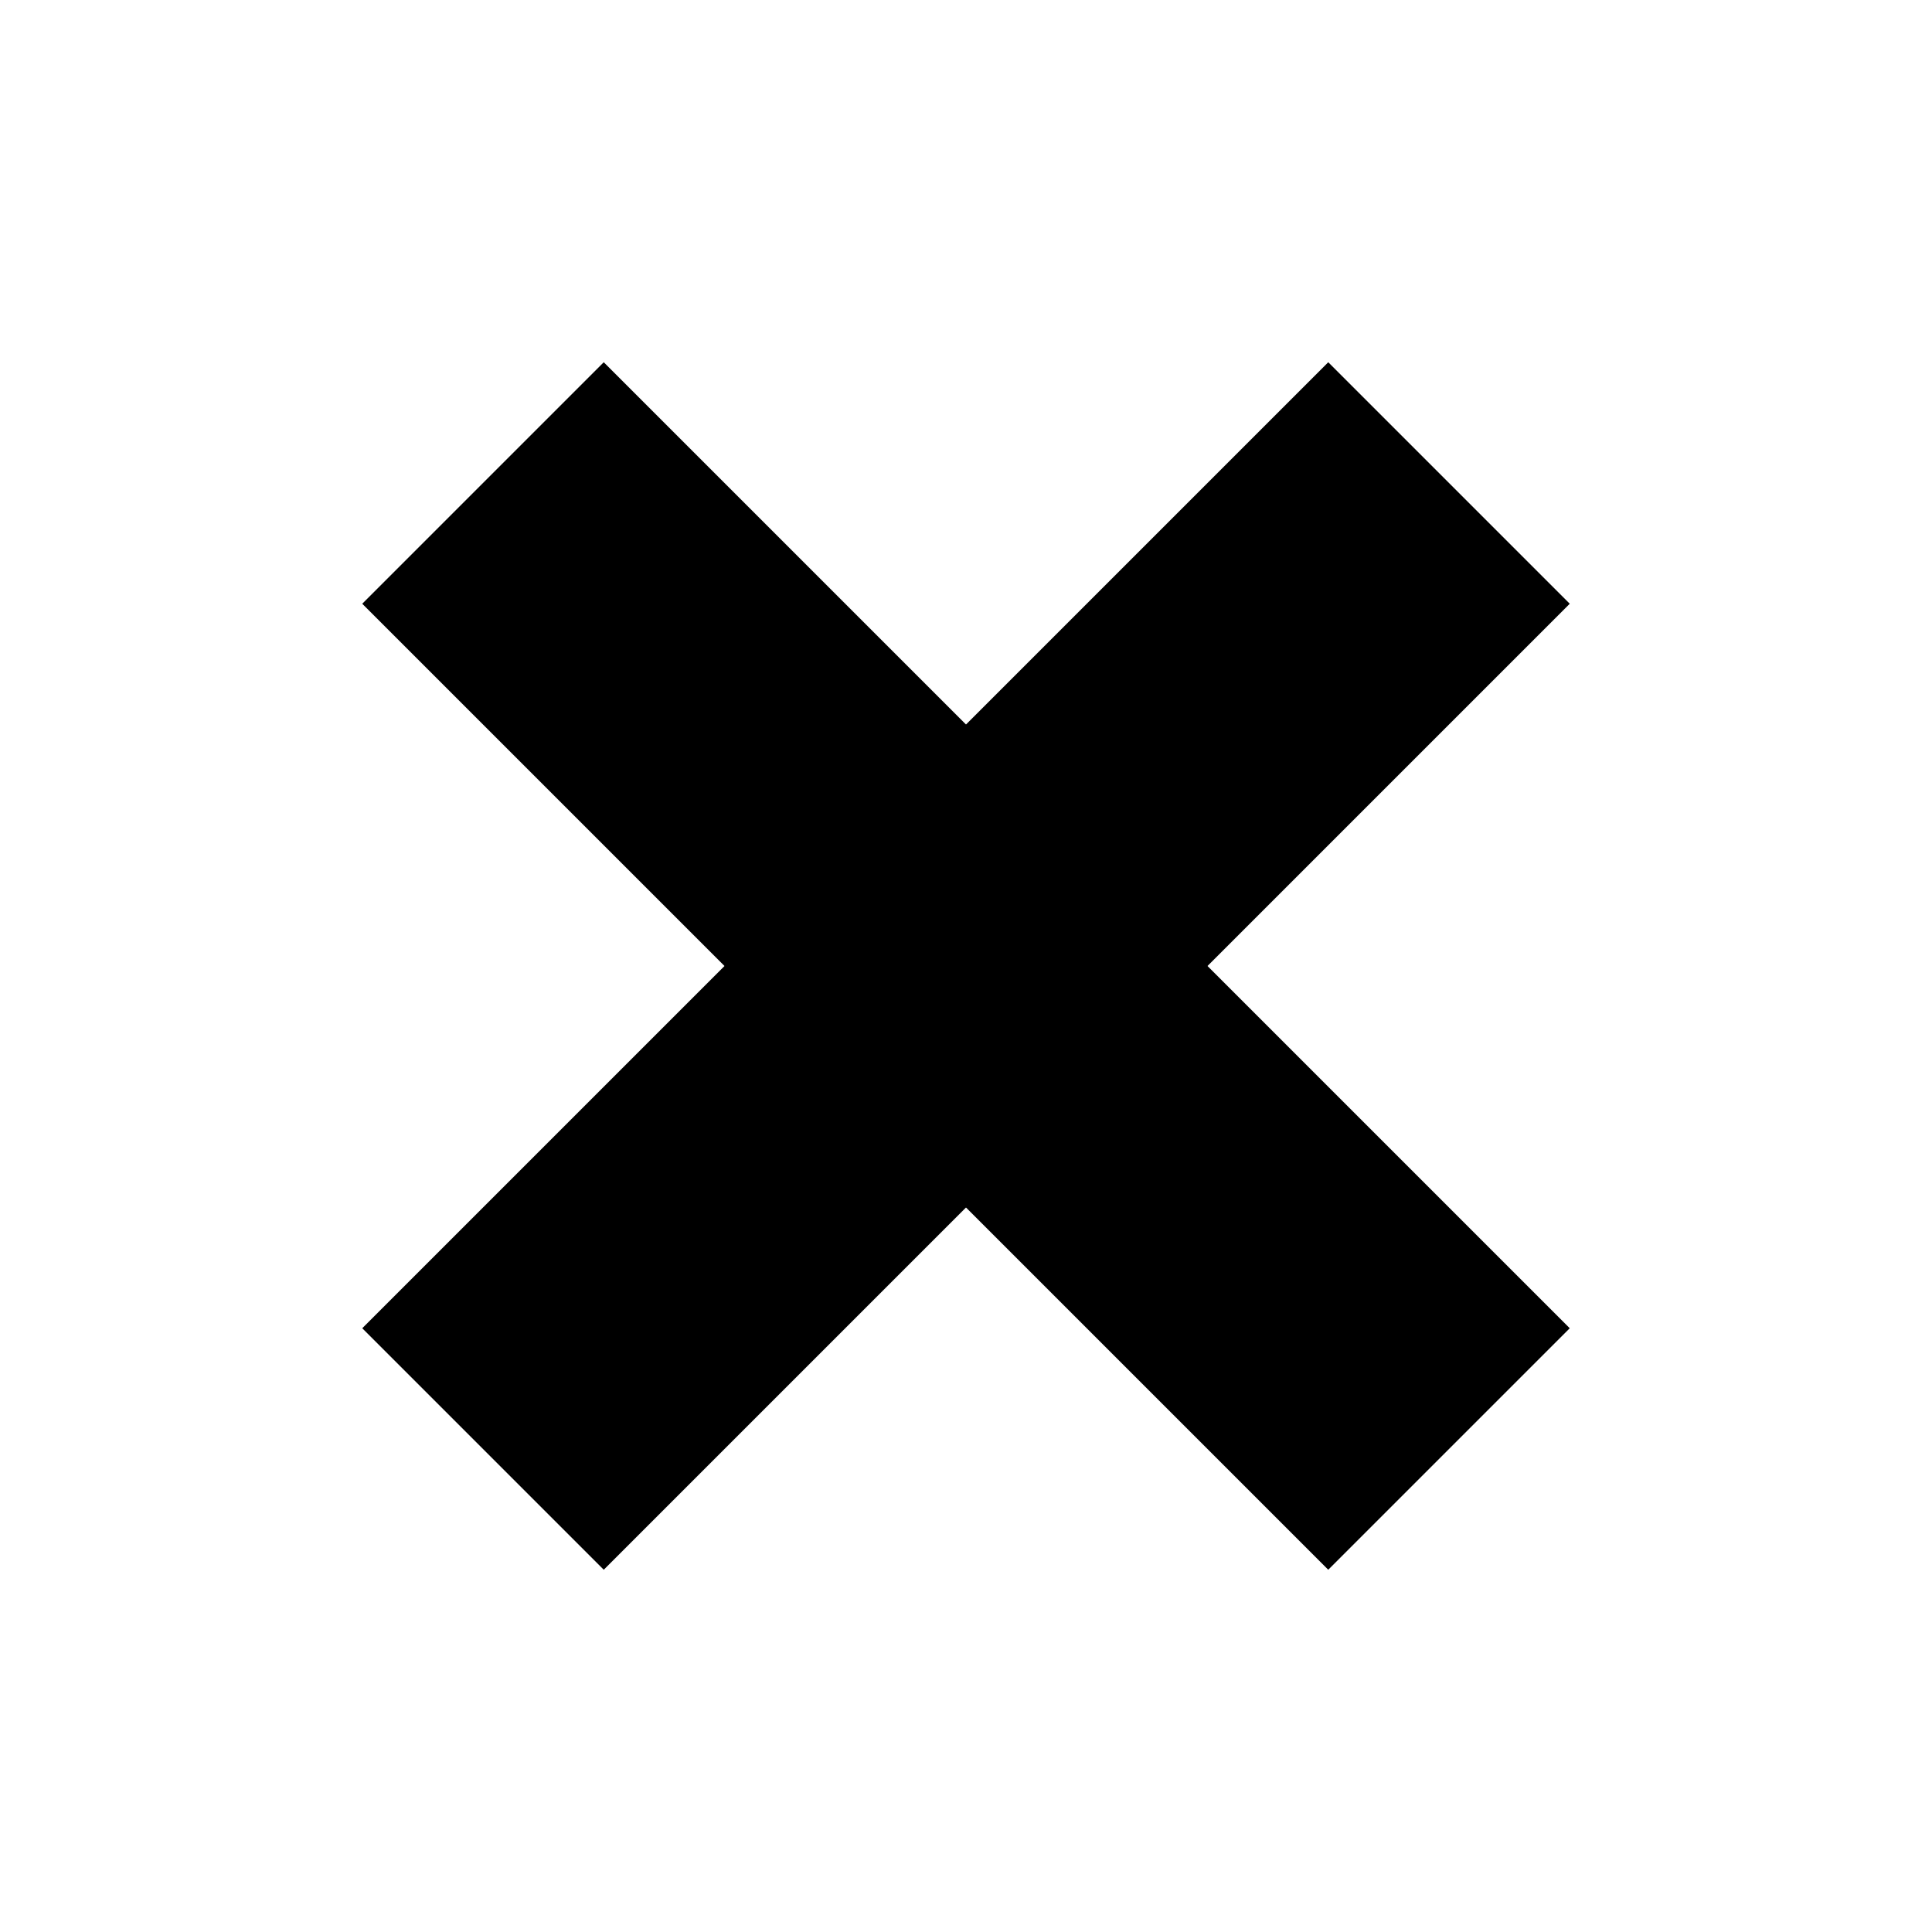 <?xml version="1.0"?><svg xmlns="http://www.w3.org/2000/svg" width="40" height="40" viewBox="0 0 40 40"><path  d="m32.5 12.5l-5-5-7.5 7.5-7.5-7.5-5 5 7.5 7.5-7.5 7.5 5 5 7.5-7.5 7.5 7.5 5-5-7.5-7.5 7.5-7.5z"></path></svg>